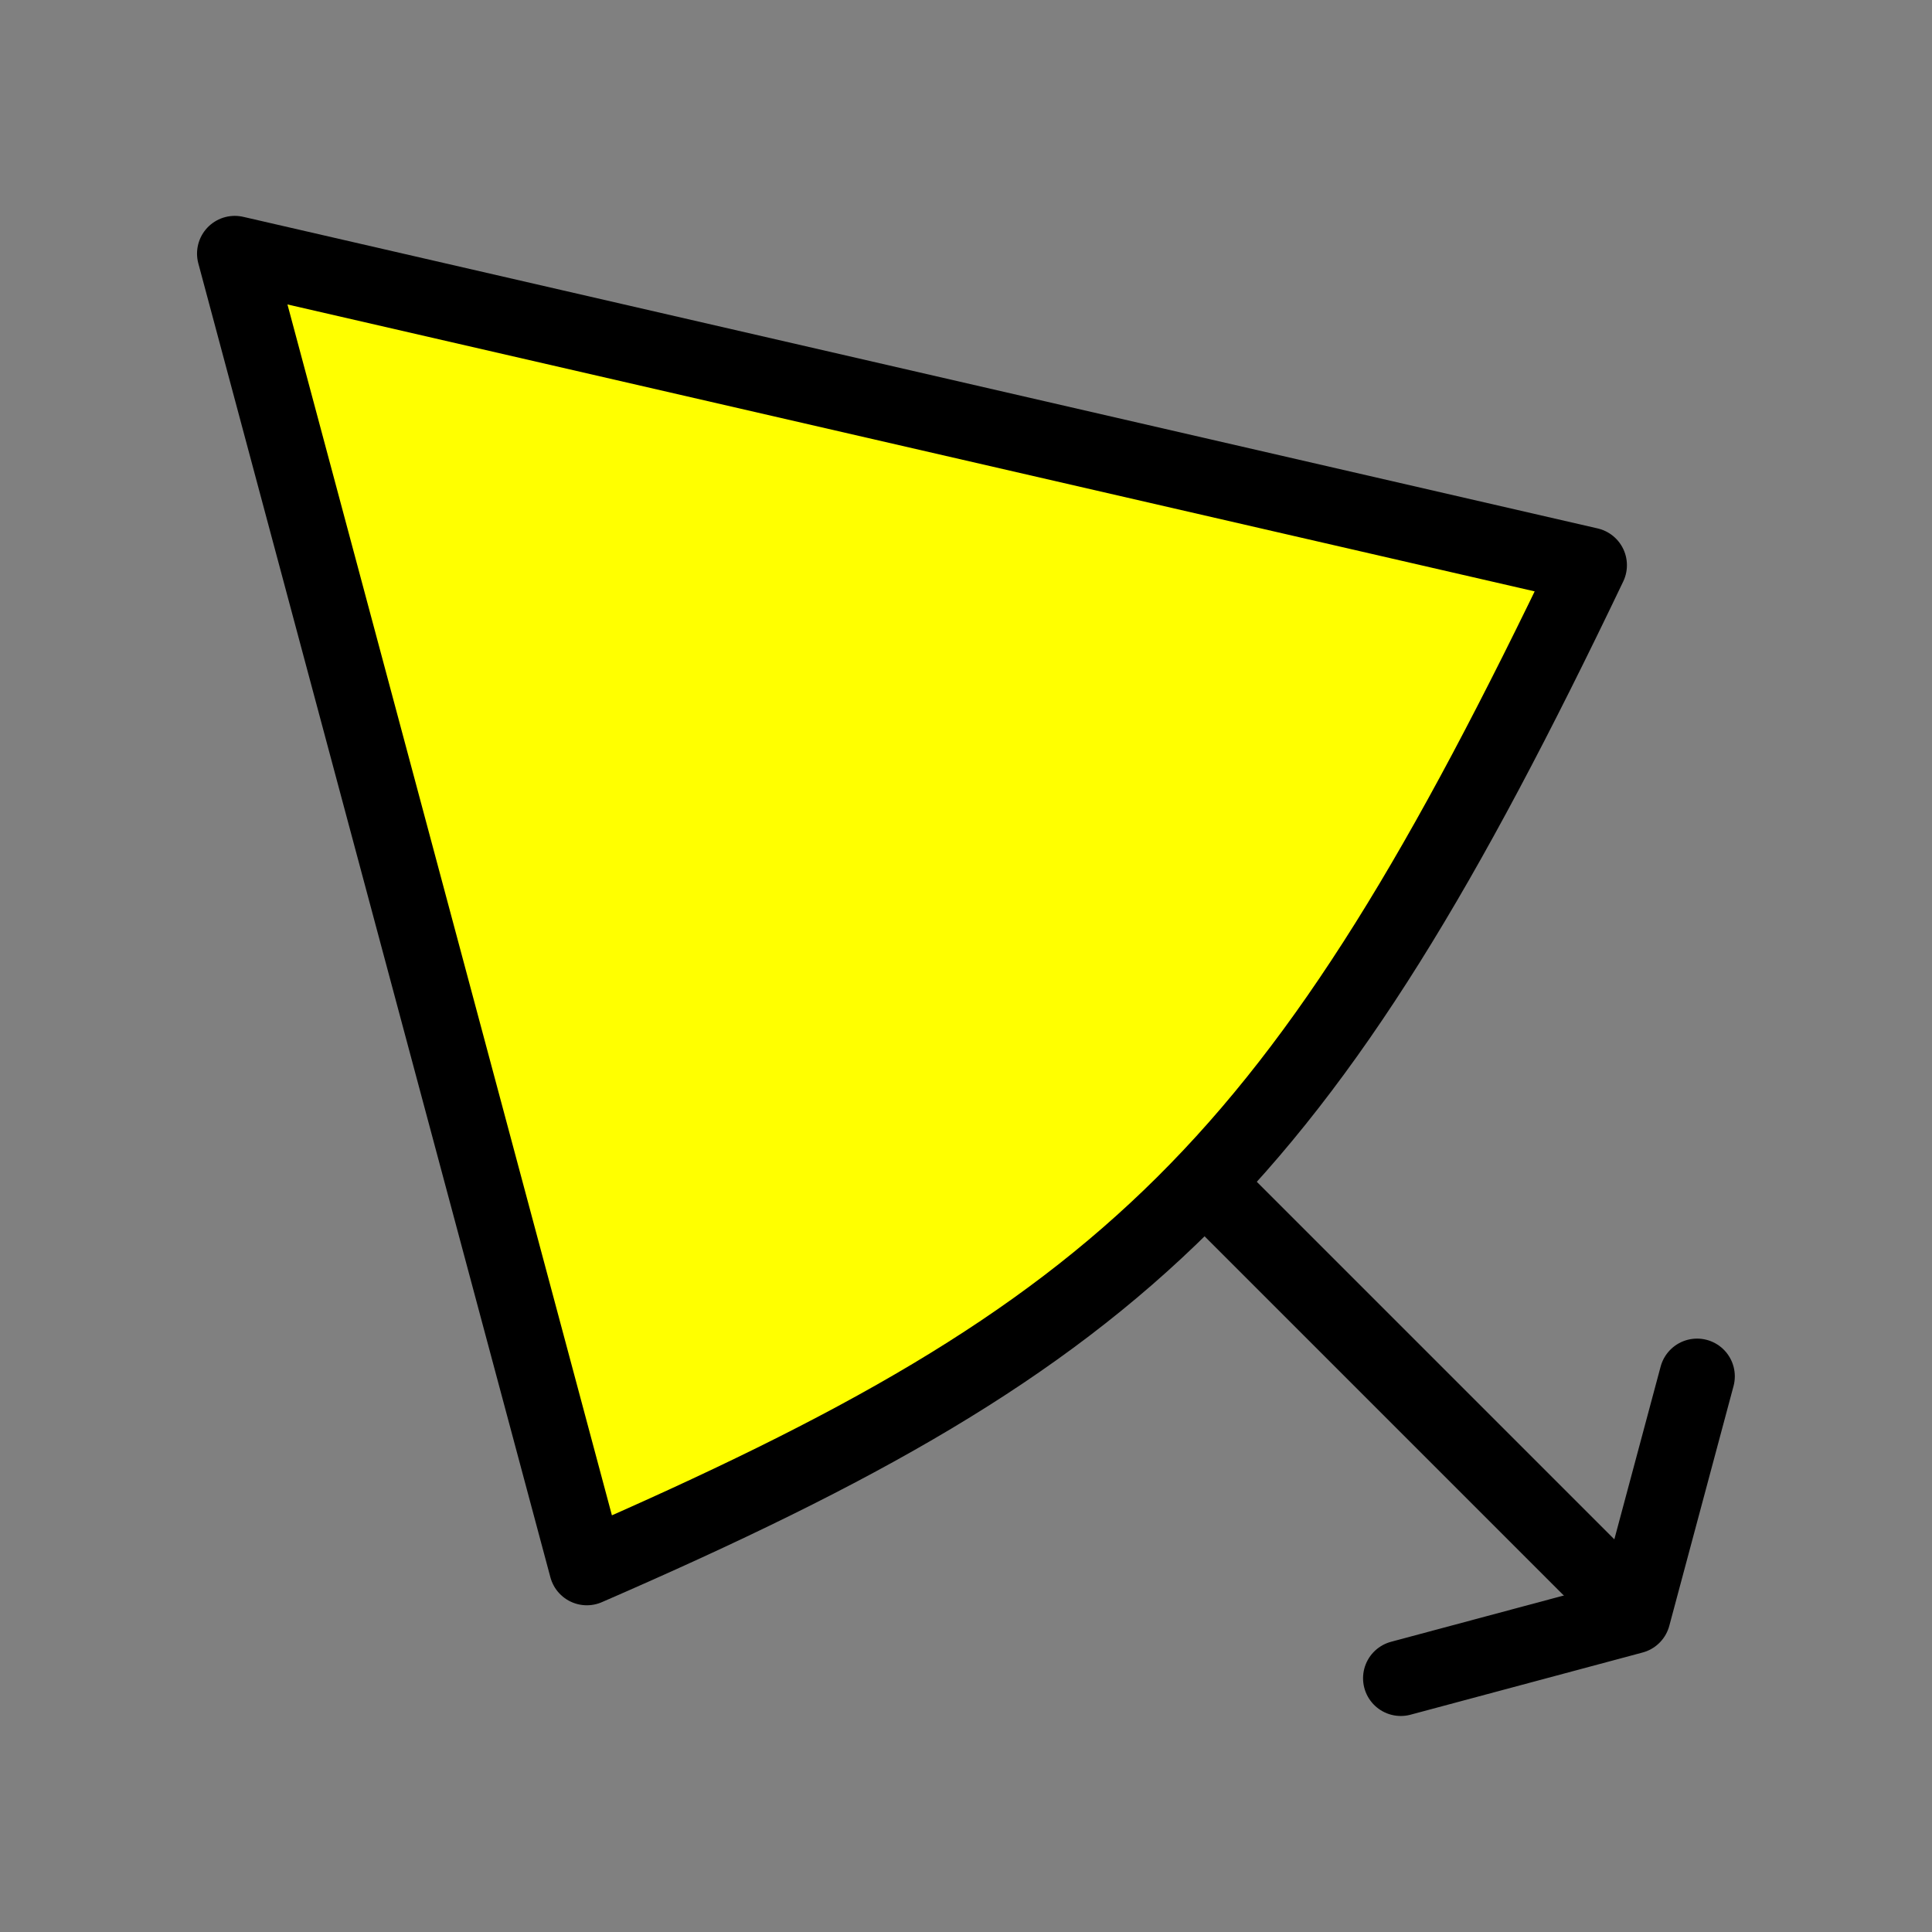 <?xml version="1.0" encoding="UTF-8" standalone="no"?>
<!-- Created with Inkscape (http://www.inkscape.org/) -->

<svg
   xmlns:dc="http://purl.org/dc/elements/1.1/"
   xmlns:cc="http://creativecommons.org/ns#"
   xmlns:rdf="http://www.w3.org/1999/02/22-rdf-syntax-ns#"
   xmlns:svg="http://www.w3.org/2000/svg"
   xmlns="http://www.w3.org/2000/svg"
   xmlns:sodipodi="http://sodipodi.sourceforge.net/DTD/sodipodi-0.dtd"
   xmlns:inkscape="http://www.inkscape.org/namespaces/inkscape"
   width="64"
   height="64"
   id="svg4152"
   version="1.1"
   inkscape:version="0.91 r13725"
   viewBox="0 0 64 64"
   sodipodi:docname="spot_light.svg">
  <rect x="0" y="0" width="64" height="64" fill="#808080" stroke="none"/>
  <defs
     id="defs4154">
    <marker
       inkscape:stockid="Arrow1Lstart"
       orient="auto"
       refY="0.0"
       refX="0.0"
       id="marker4640"
       style="overflow:visible"
       inkscape:isstock="true">
      <path
         id="path4642"
         d="M 0.0,0.0 L 5.0,-5.0 L -12.5,0.0 L 5.0,5.0 L 0.0,0.0 z "
         style="fill-rule:evenodd;stroke:#000000;stroke-width:1pt;stroke-opacity:1;fill:#000000;fill-opacity:1"
         transform="scale(0.8) translate(12.5,0)" />
    </marker>
    <marker
       inkscape:stockid="Arrow1Lend"
       orient="auto"
       refY="0.0"
       refX="0.0"
       id="Arrow1Lend"
       style="overflow:visible;"
       inkscape:isstock="true">
      <path
         id="path4383"
         d="M 0.0,0.0 L 5.0,-5.0 L -12.5,0.0 L 5.0,5.0 L 0.0,0.0 z "
         style="fill-rule:evenodd;stroke:#000000;stroke-width:1pt;stroke-opacity:1;fill:#000000;fill-opacity:1"
         transform="scale(0.8) rotate(180) translate(12.5,0)" />
    </marker>
    <marker
       inkscape:stockid="Arrow1Lstart"
       orient="auto"
       refY="0.0"
       refX="0.0"
       id="Arrow1Lstart"
       style="overflow:visible"
       inkscape:isstock="true">
      <path
         id="path4380"
         d="M 0.0,0.0 L 5.0,-5.0 L -12.5,0.0 L 5.0,5.0 L 0.0,0.0 z "
         style="fill-rule:evenodd;stroke:#000000;stroke-width:1pt;stroke-opacity:1;fill:#000000;fill-opacity:1"
         transform="scale(0.8) translate(12.5,0)" />
    </marker>
  </defs>
  <sodipodi:namedview
     id="base"
     pagecolor="#ffffff"
     bordercolor="#666666"
     borderopacity="1.0"
     inkscape:pageopacity="0.0"
     inkscape:pageshadow="2"
     inkscape:zoom="7.7781746"
     inkscape:cx="33.08331"
     inkscape:cy="33.239434"
     inkscape:current-layer="layer2"
     showgrid="true"
     inkscape:document-units="px"
     inkscape:grid-bbox="true"
     inkscape:window-width="1362"
     inkscape:window-height="729"
     inkscape:window-x="0"
     inkscape:window-y="18"
     inkscape:window-maximized="0" />
  <g
     id="layer1"
     inkscape:label="bg"
     inkscape:groupmode="layer"
     sodipodi:insensitive="true"
     style="display:none" />
  <g
     inkscape:groupmode="layer"
     id="layer2"
     inkscape:label="Light">
    <path
       style="fill:none;fill-rule:evenodd;stroke:#000000;stroke-width:2.5;stroke-linecap:round;stroke-linejoin:round;stroke-miterlimit:4;stroke-dasharray:none;stroke-opacity:1"
       d="m 46.403,55.594 7.687,-2.06 2.128,-7.941"
       id="path4644"
       inkscape:connector-curvature="0" />
    <path
       style="fill:none;fill-rule:evenodd;stroke:#000000;stroke-width:2.5;stroke-linecap:round;stroke-linejoin:round;stroke-miterlimit:4;stroke-dasharray:none;stroke-opacity:1"
       d="M 52.63,51.913 34.721,34.004"
       id="path4646"
       inkscape:connector-curvature="0" />
    <path
       style="fill:#ffff00;fill-opacity:1;fill-rule:evenodd;stroke:#000000;stroke-width:2.5;stroke-linecap:butt;stroke-linejoin:round;stroke-miterlimit:4;stroke-dasharray:none;stroke-opacity:1"
       d="M 7.777,8.401 19.44,51.927 C 37.444,44.106 43.096,38.691 52.644,18.723 Z"
       id="path4374"
       inkscape:connector-curvature="0"
       sodipodi:nodetypes="cccc" />
  </g>
</svg>
